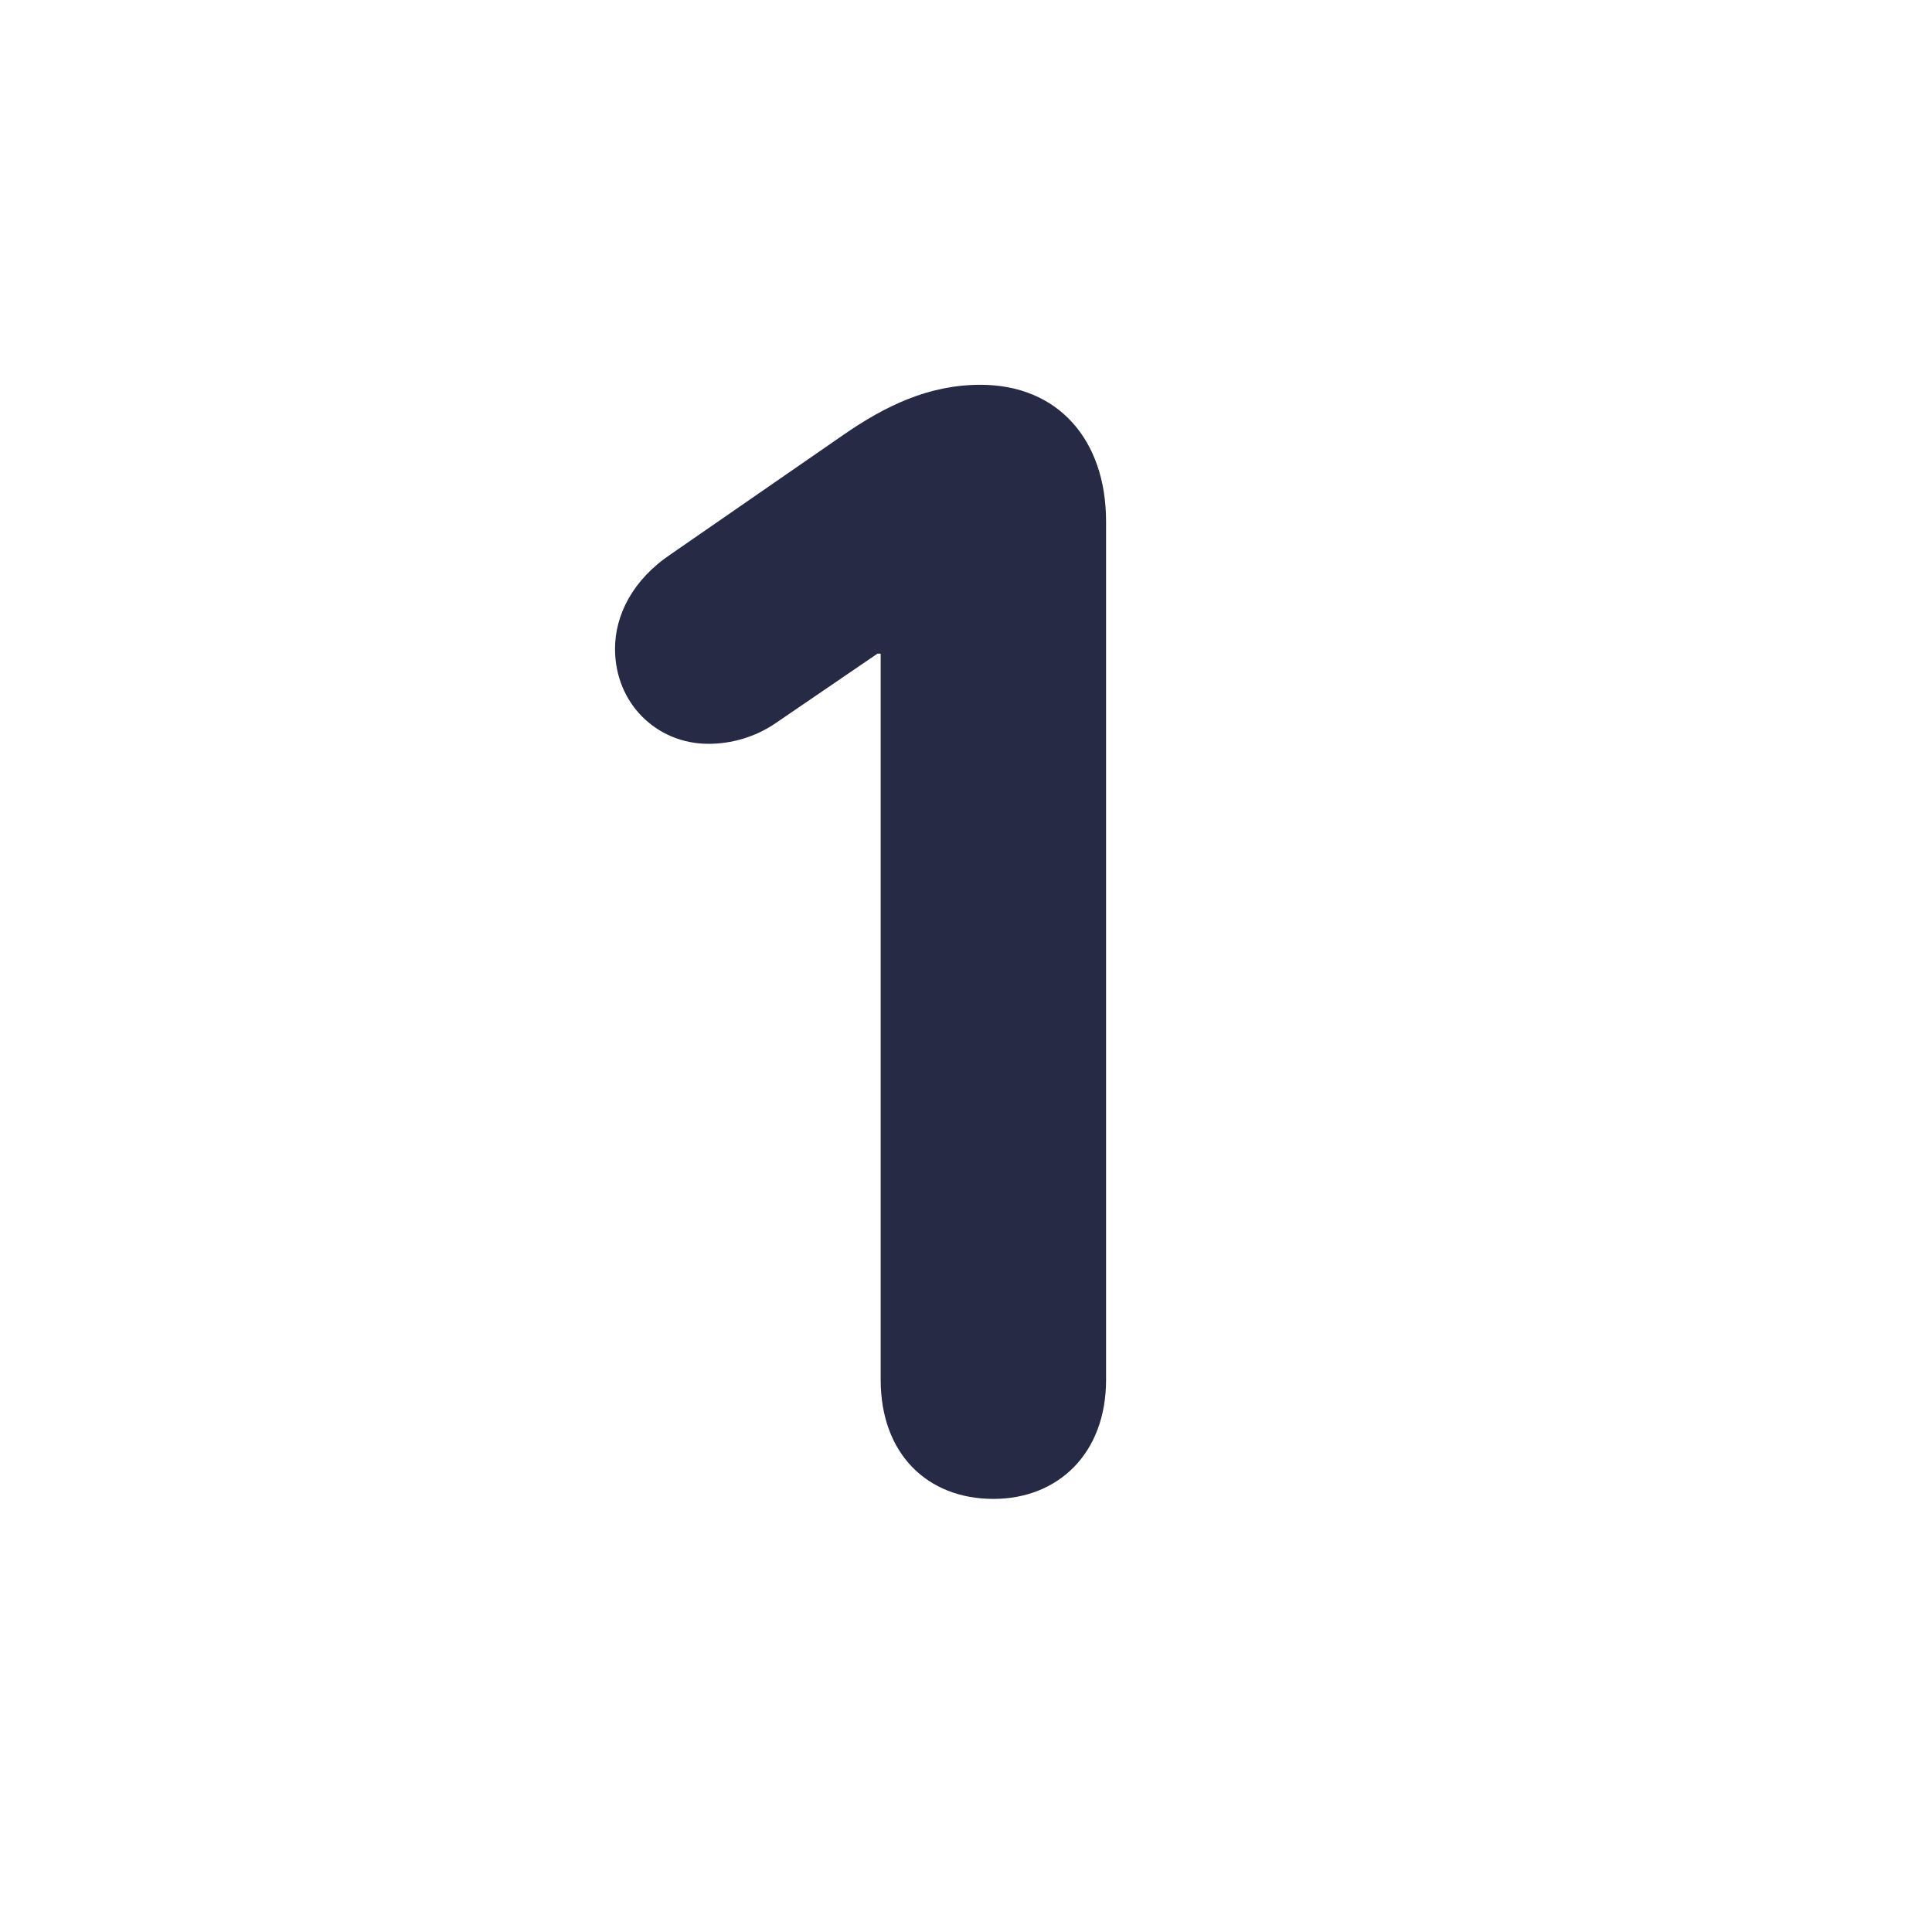 <svg xmlns="http://www.w3.org/2000/svg" width="24" height="24" fill="none"><path fill="#272A44" d="M10.94 17.14V8.12h-.04l-1.26.86c-.26.18-.56.26-.84.26-.64 0-1.16-.5-1.16-1.18 0-.42.22-.86.7-1.18l2.14-1.48c.52-.36 1.06-.62 1.7-.62.96 0 1.56.68 1.56 1.7v10.66c0 .92-.6 1.48-1.4 1.48-.82 0-1.4-.56-1.4-1.48Z"/></svg>